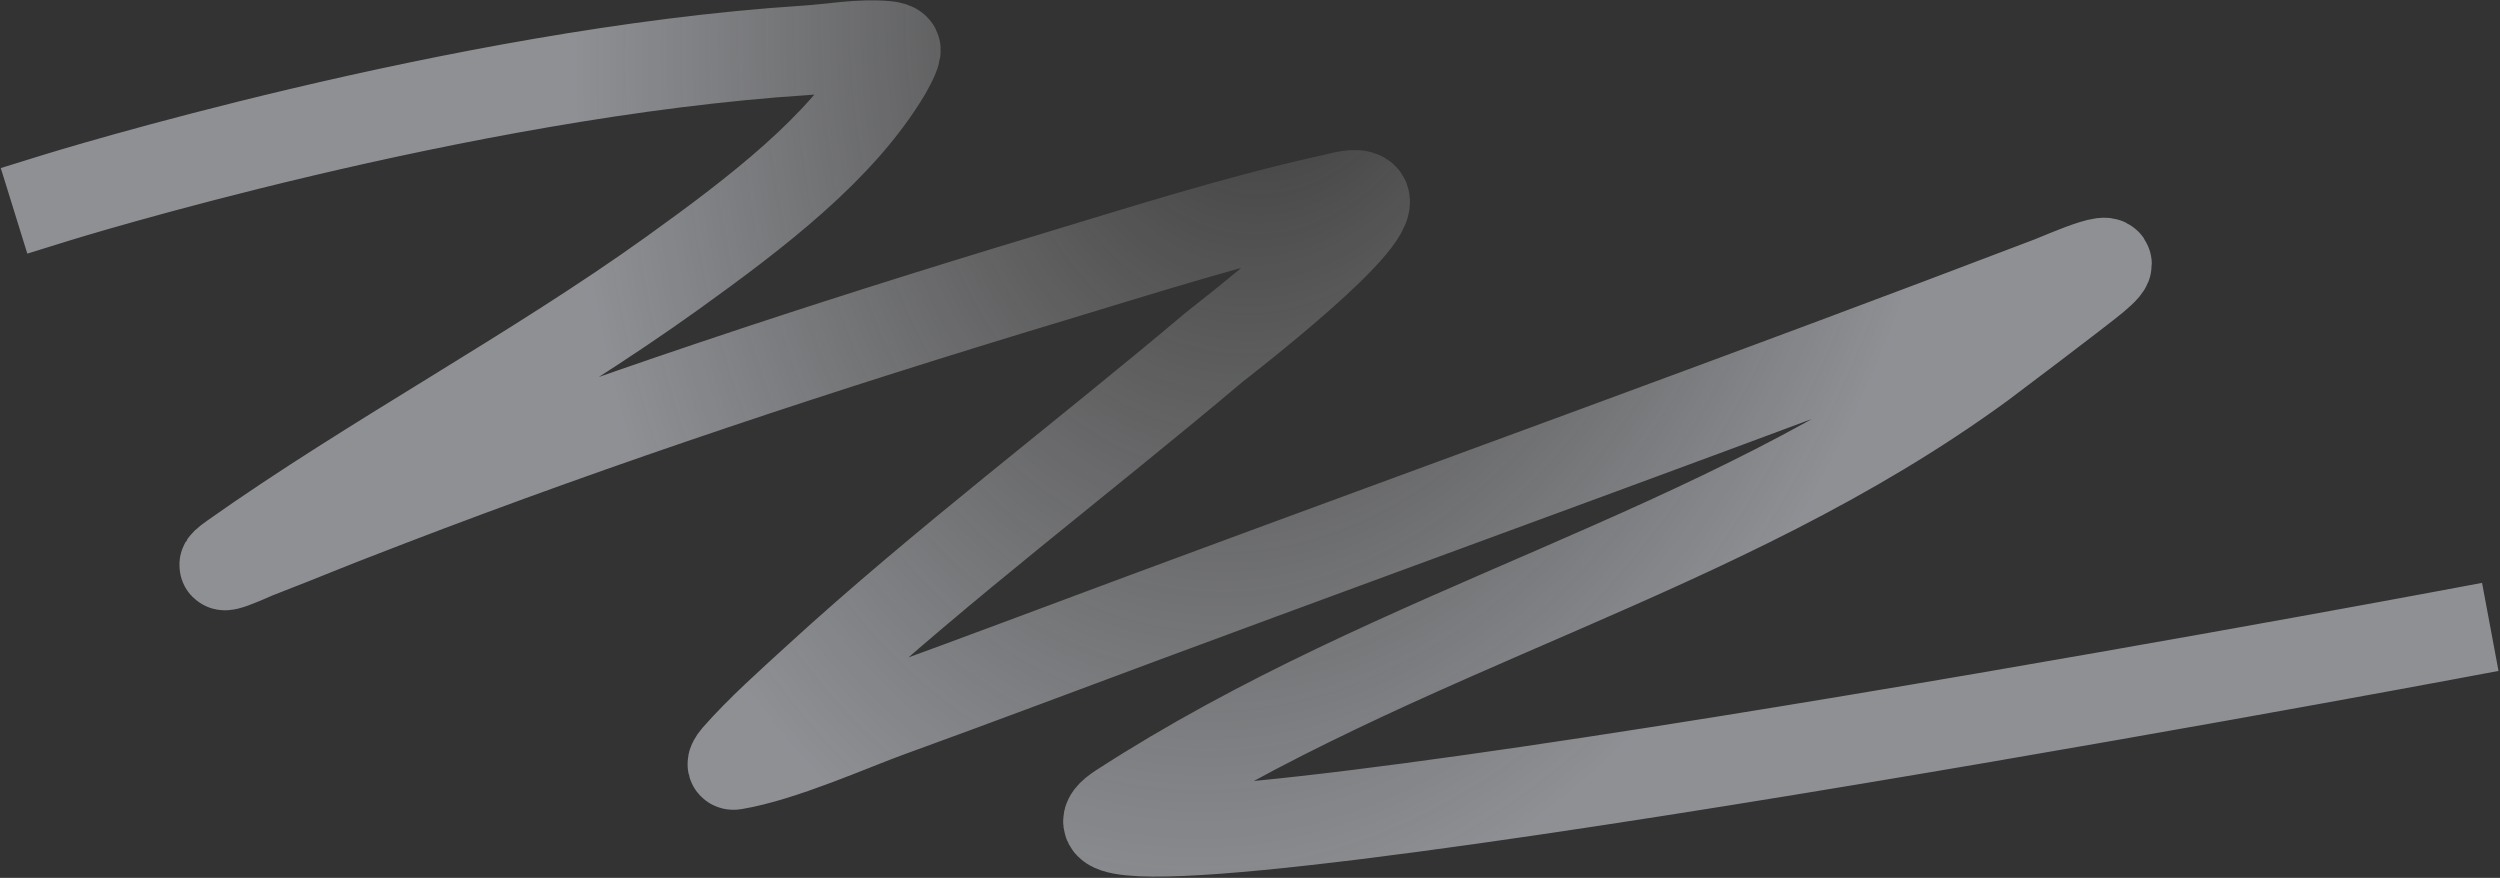 <svg width="1535" height="539" viewBox="0 0 1535 539" fill="none" xmlns="http://www.w3.org/2000/svg">
<rect x="0" y="0" width="1535" height="539" fill="#333333" stroke="none"/>
<path d="M1502 389.974C1502 389.974 587.487 561.045 688 495.974C861.195 383.849 1054.9 341.998 1216.85 223.499C1220.27 220.99 1276.4 178.617 1285.98 170.65C1311.04 149.846 1267.84 169.32 1258.96 172.714C1075.16 242.902 888.73 310.153 703.503 378.861C642.681 401.422 605.434 415.658 545.634 437.382C522.691 445.716 480.197 464.796 450.688 469.69C448.248 470.095 450.739 466.468 451.938 465.1C466.738 448.206 485.154 431.876 502.482 416.02C578.713 346.258 665.108 281.015 745.58 213.12C747.93 211.138 853.396 130.327 836.354 120.639C831.991 118.158 824.19 120.771 818.546 122.012C759.117 135.08 701.109 153.741 644.699 170.742C505.602 212.66 369.542 257.681 238.106 308.207C184.94 328.644 202.092 322.566 157.091 340.076C155.255 340.79 126.003 354.245 142.855 342.31C228.59 281.584 327.934 228.692 413.133 167.501C465.281 130.05 515.926 91.15 543.944 44.559C544.048 44.386 551.125 32.413 549.956 30.166C549.315 28.934 546.673 28.33 544.589 28.13C528.081 26.55 511.21 29.845 494.552 30.923C281.867 44.696 34.892 121.313 34.892 121.313" stroke="url(#paint0_radial_20103_1904)" stroke-width="55" stroke-linecap="square"/>
<defs>
<radialGradient id="paint0_radial_20103_1904" cx="0" cy="0" r="1" gradientUnits="userSpaceOnUse" gradientTransform="translate(787.486 -39.078) rotate(100.447) scale(627.158 431.276)">
<stop stop-color="white" stop-opacity="0"/>
<stop offset="1" stop-color="#EAEDF6" stop-opacity="0.5"/>
</radialGradient>
</defs>
</svg>
